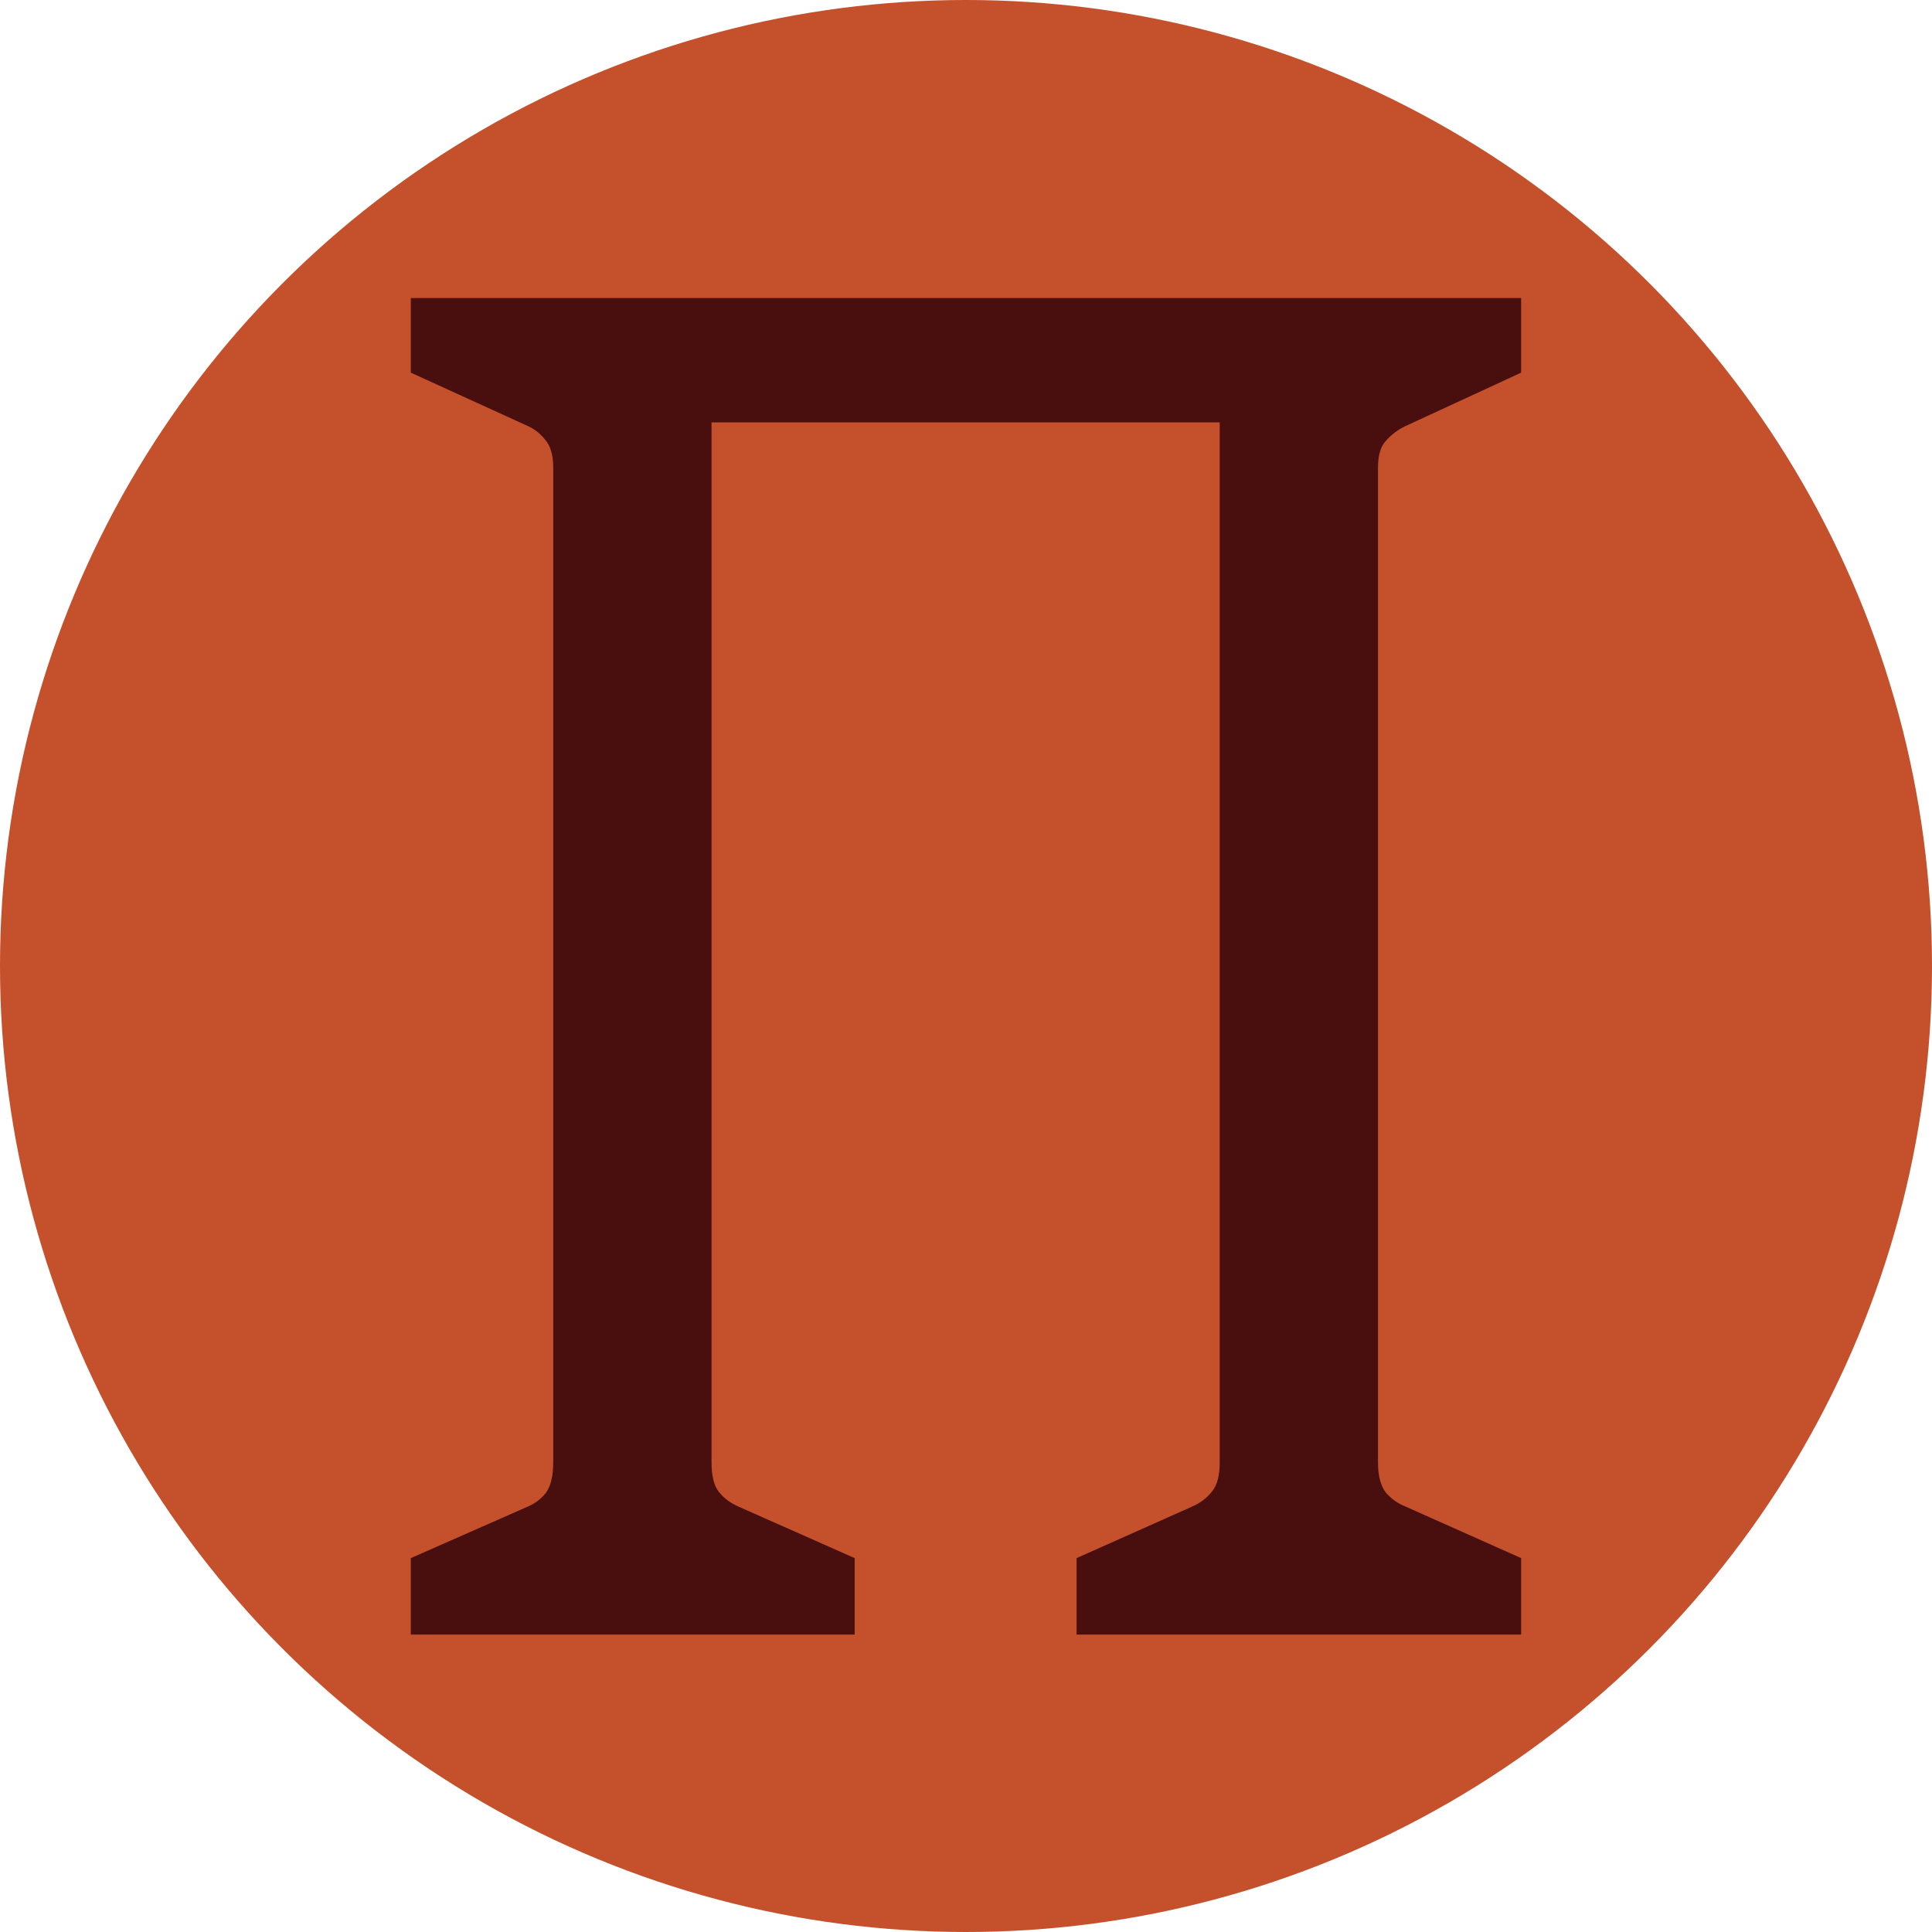 <?xml version="1.0" encoding="UTF-8" standalone="no"?>
<!-- Created with Inkscape (http://www.inkscape.org/) -->

<svg
   xmlns:dc="http://purl.org/dc/elements/1.1/"
   xmlns:cc="http://creativecommons.org/ns#"
   xmlns:rdf="http://www.w3.org/1999/02/22-rdf-syntax-ns#"
   xmlns:svg="http://www.w3.org/2000/svg"
   xmlns="http://www.w3.org/2000/svg"
   xmlns:sodipodi="http://sodipodi.sourceforge.net/DTD/sodipodi-0.dtd"
   xmlns:inkscape="http://www.inkscape.org/namespaces/inkscape"
   width="300mm"
   height="300mm"
   viewBox="0 0 300 300"
   version="1.1"
   id="svg8"
   inkscape:version="0.92.3 (2405546, 2018-03-11)"
   sodipodi:docname="favicon.svg"
   inkscape:export-filename="C:\Users\pgeor\Downloads\Peryx\img\social-logo.png"
   inkscape:export-xdpi="25.4"
   inkscape:export-ydpi="25.4">
  <defs
     id="defs2" />
  <sodipodi:namedview
     id="base"
     pagecolor="#ffffff"
     bordercolor="#666666"
     borderopacity="1.0"
     inkscape:pageopacity="0.0"
     inkscape:pageshadow="2"
     inkscape:zoom="0.35"
     inkscape:cx="-890.85489"
     inkscape:cy="560"
     inkscape:document-units="mm"
     inkscape:current-layer="layer1"
     showgrid="false"
     fit-margin-top="0"
     fit-margin-left="0"
     fit-margin-right="0"
     fit-margin-bottom="0"
     inkscape:window-width="1600"
     inkscape:window-height="837"
     inkscape:window-x="-8"
     inkscape:window-y="-8"
     inkscape:window-maximized="1" />
  <g
     inkscape:label="Layer 1"
     inkscape:groupmode="layer"
     id="layer1"
     transform="translate(0,3)">
    <circle
       style="opacity:1;fill:#c4502c;fill-opacity:1;stroke:none;stroke-width:0.898;stroke-miterlimit:4;stroke-dasharray:none"
       id="path830"
       cx="150"
       cy="147"
       r="150" />
    <g
       transform="scale(0.886,1.129)"
       id="text4570"
       style="fill:#490e0e;fill-opacity:1">
      <path
         d="m 72.001,211.642 20.523,-7.094 q 1.9,-0.633 3.167,-1.9 1.267,-1.394 1.267,-4.181 V 61.644 q 0,-2.534 -1.394,-3.801 -1.267,-1.267 -3.04,-1.9 L 72.001,48.595 V 38.333 H 266.592 v 10.262 l -20.27,7.348 q -2.027,0.76 -3.421,2.027 -1.394,1.14 -1.394,3.674 V 198.466 q 0,2.787 1.394,4.181 1.394,1.267 3.421,1.9 l 20.27,7.094 v 10.515 H 188.68 V 211.642 l 20.27,-7.094 q 2.154,-0.76 3.421,-2.027 1.394,-1.267 1.394,-4.054 V 55.436 H 124.703 V 198.466 q 0,2.787 1.267,4.054 1.267,1.267 3.421,2.027 l 20.397,7.094 v 10.515 H 72.001 Z"
         id="path815"
         style="fill:#490e0e;fill-opacity:1" />
    </g>
  </g>
</svg>
